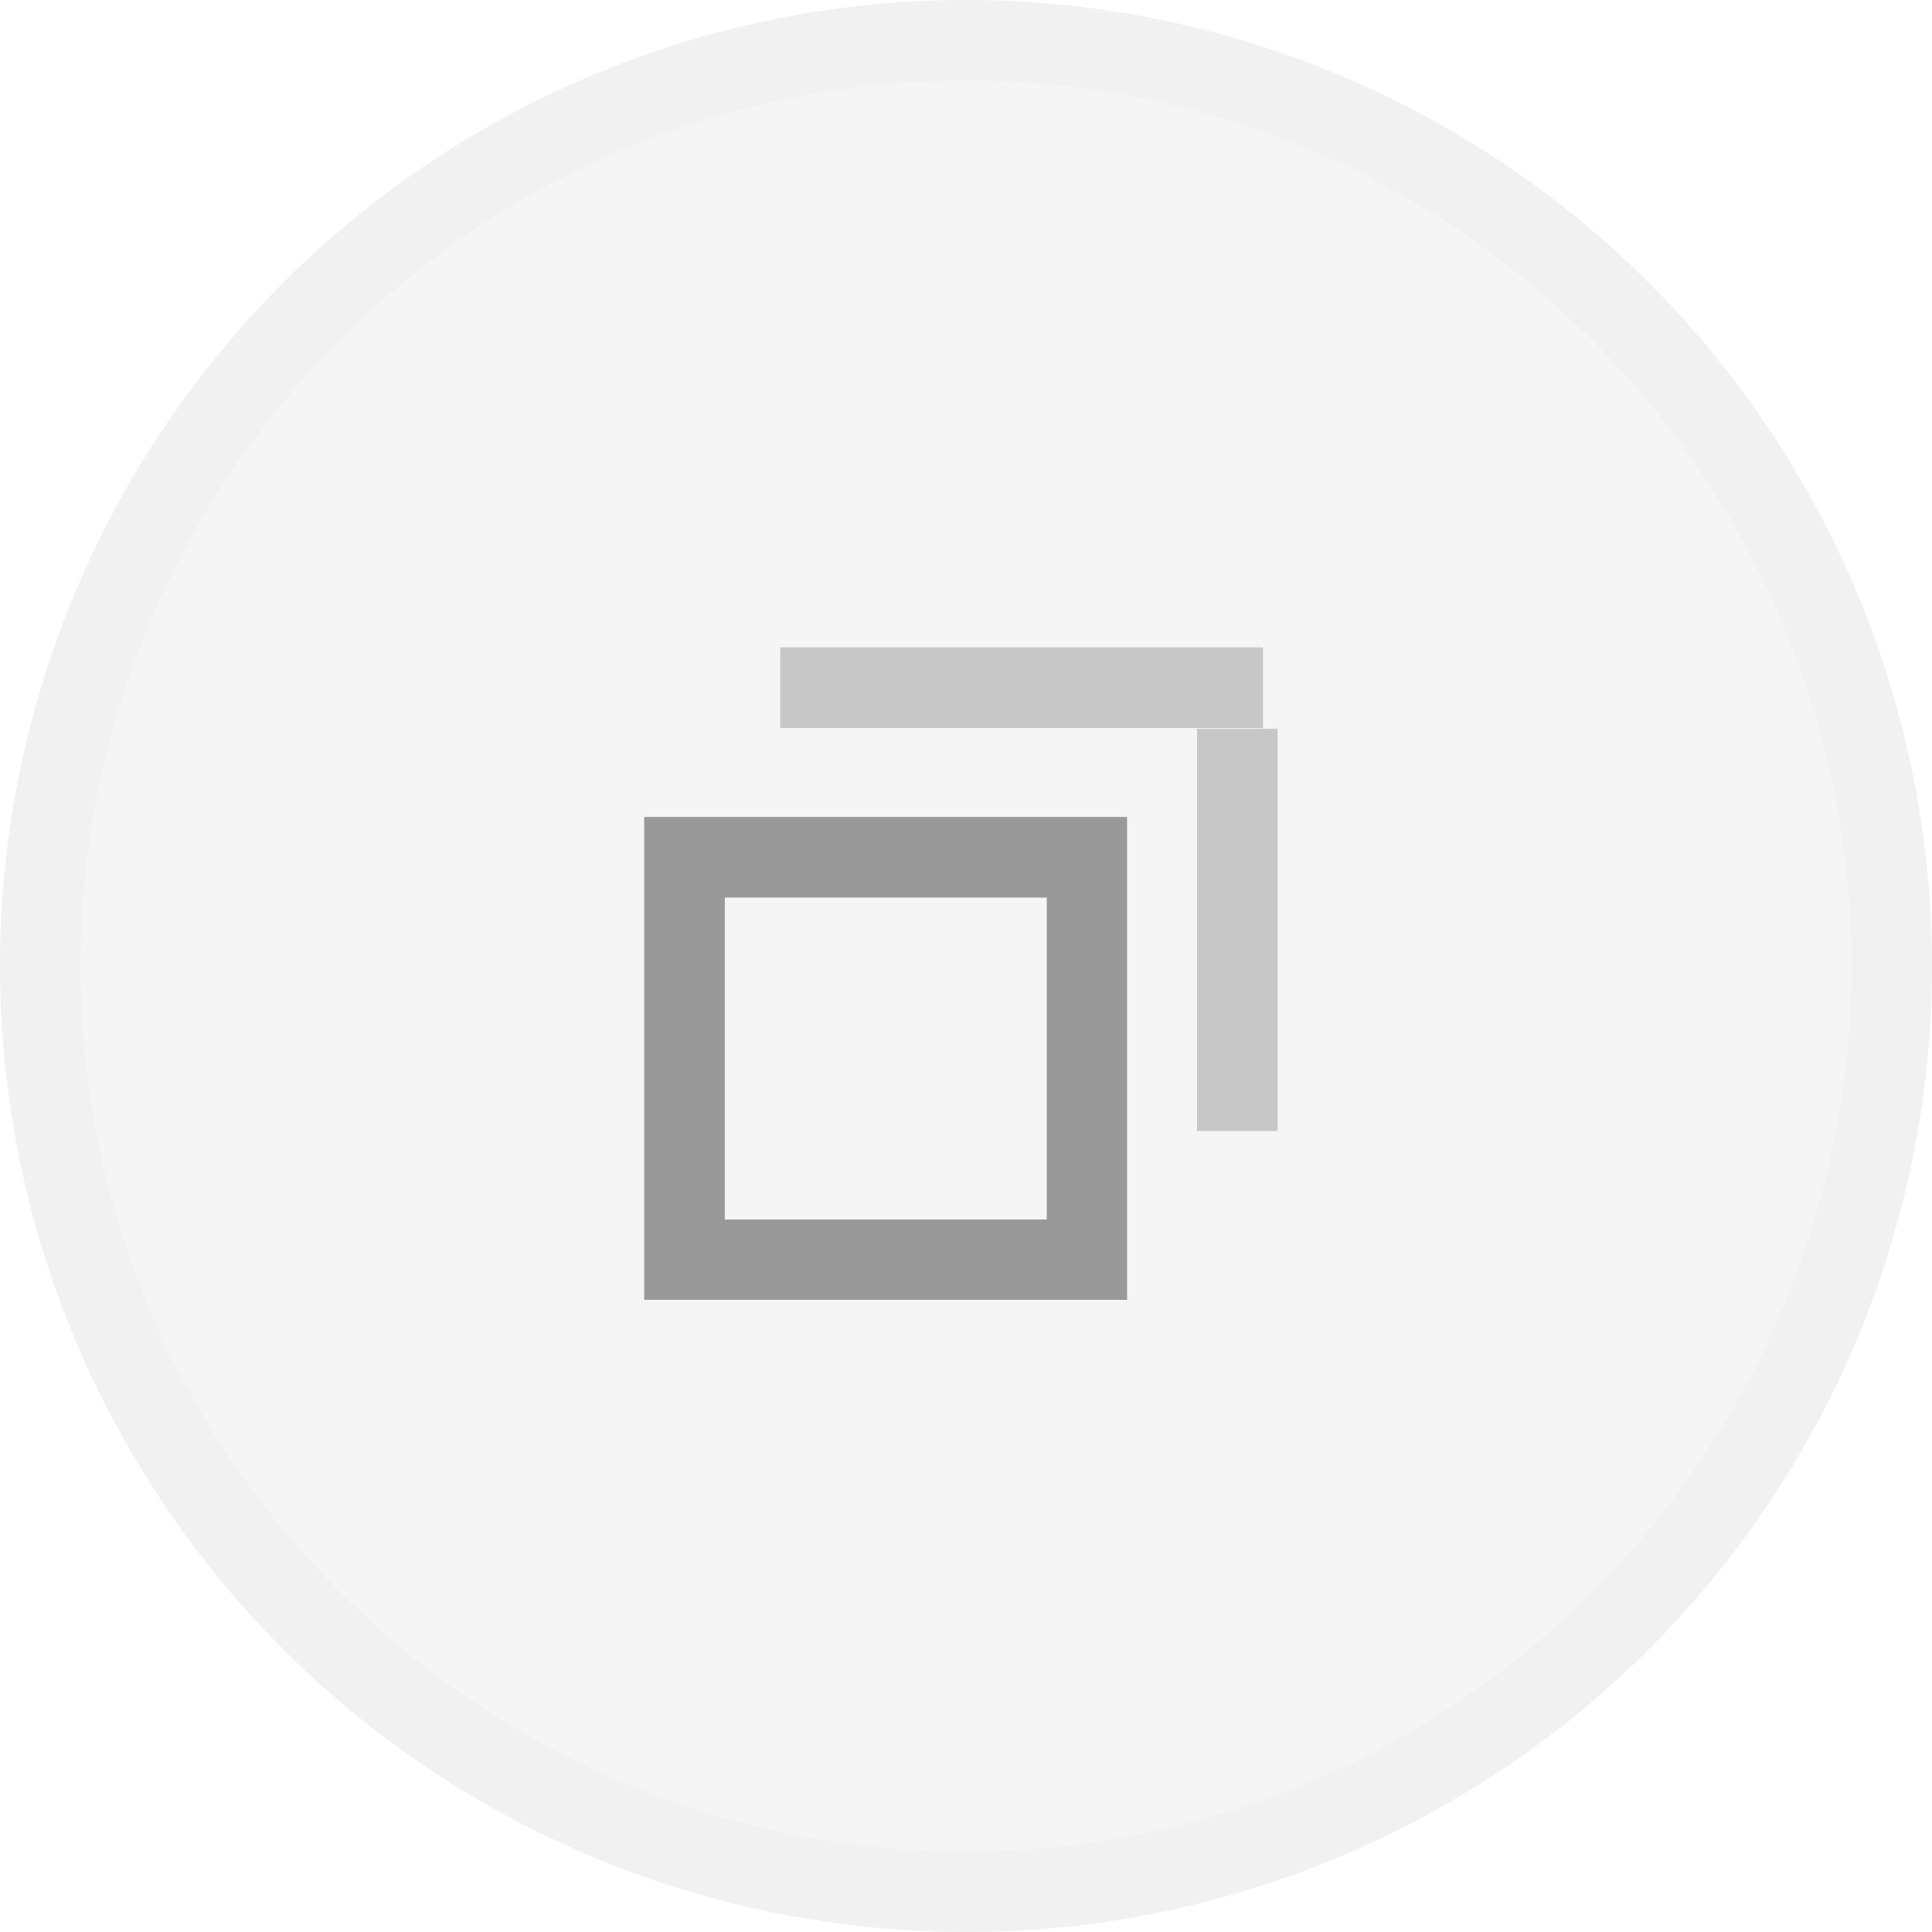 <?xml version="1.0" encoding="UTF-8"?>
<svg width="24" height="24" version="1.1" xmlns="http://www.w3.org/2000/svg">
 <defs>
  <clipPath id="clipPath948">
   <circle cx="12" cy="12" r="11" d="M 23,12 A 11,11 0 0 1 12,23 11,11 0 0 1 1,12 11,11 0 0 1 12,1 11,11 0 0 1 23,12 Z" display="none" fill="#fff" opacity=".1" stroke-width="0"/>
   <path class="powerclip" d="m-5-5h34v34h-34zm28 17a11 11 0 0 0-11-11 11 11 0 0 0-11 11 11 11 0 0 0 11 11 11 11 0 0 0 11-11z" fill="#fff" opacity=".1" stroke-width="0"/>
  </clipPath>
 </defs>
 <g fill="#000" opacity="0.4" stroke-width="0">
  <circle cx="12" cy="12" r="12" opacity=".1"/>
  <path d="m24 12a12 12 0 0 1-12 12 12 12 0 0 1-12-12 12 12 0 0 1 12-12 12 12 0 0 1 12 12z" clip-path="url(#clipPath948)" opacity=".05"/>
  <g transform="matrix(3.78 0 0 3.78 -7.4511e-5 -1100)">
   <path d="m2.117 293.69v1.587h1.587v-1.587zm0.265 0.265h1.058v1.058h-1.058z" stroke-width=".153"/>
   <g id="right-edge" transform="matrix(1 0 0 .995 -3.8027e-6 2.696)">
    <g transform="matrix(-.707 -.355 .707 -.355 -202.55 398.13)">
     <rect transform="rotate(-45)" x="-206.78" y="208.42" width=".265" height="2.646" opacity=".5" stroke-width=".197"/>
    </g>
   </g>
   <g id="top-edge" transform="matrix(.424 -.707 .424 .707 -122.56 86.509)">
    <rect transform="rotate(-45)" x="-206.92" y="208.67" width=".265" height="2.646" opacity=".5" stroke-width=".197"/>
   </g>
  </g>
 </g>
</svg>
